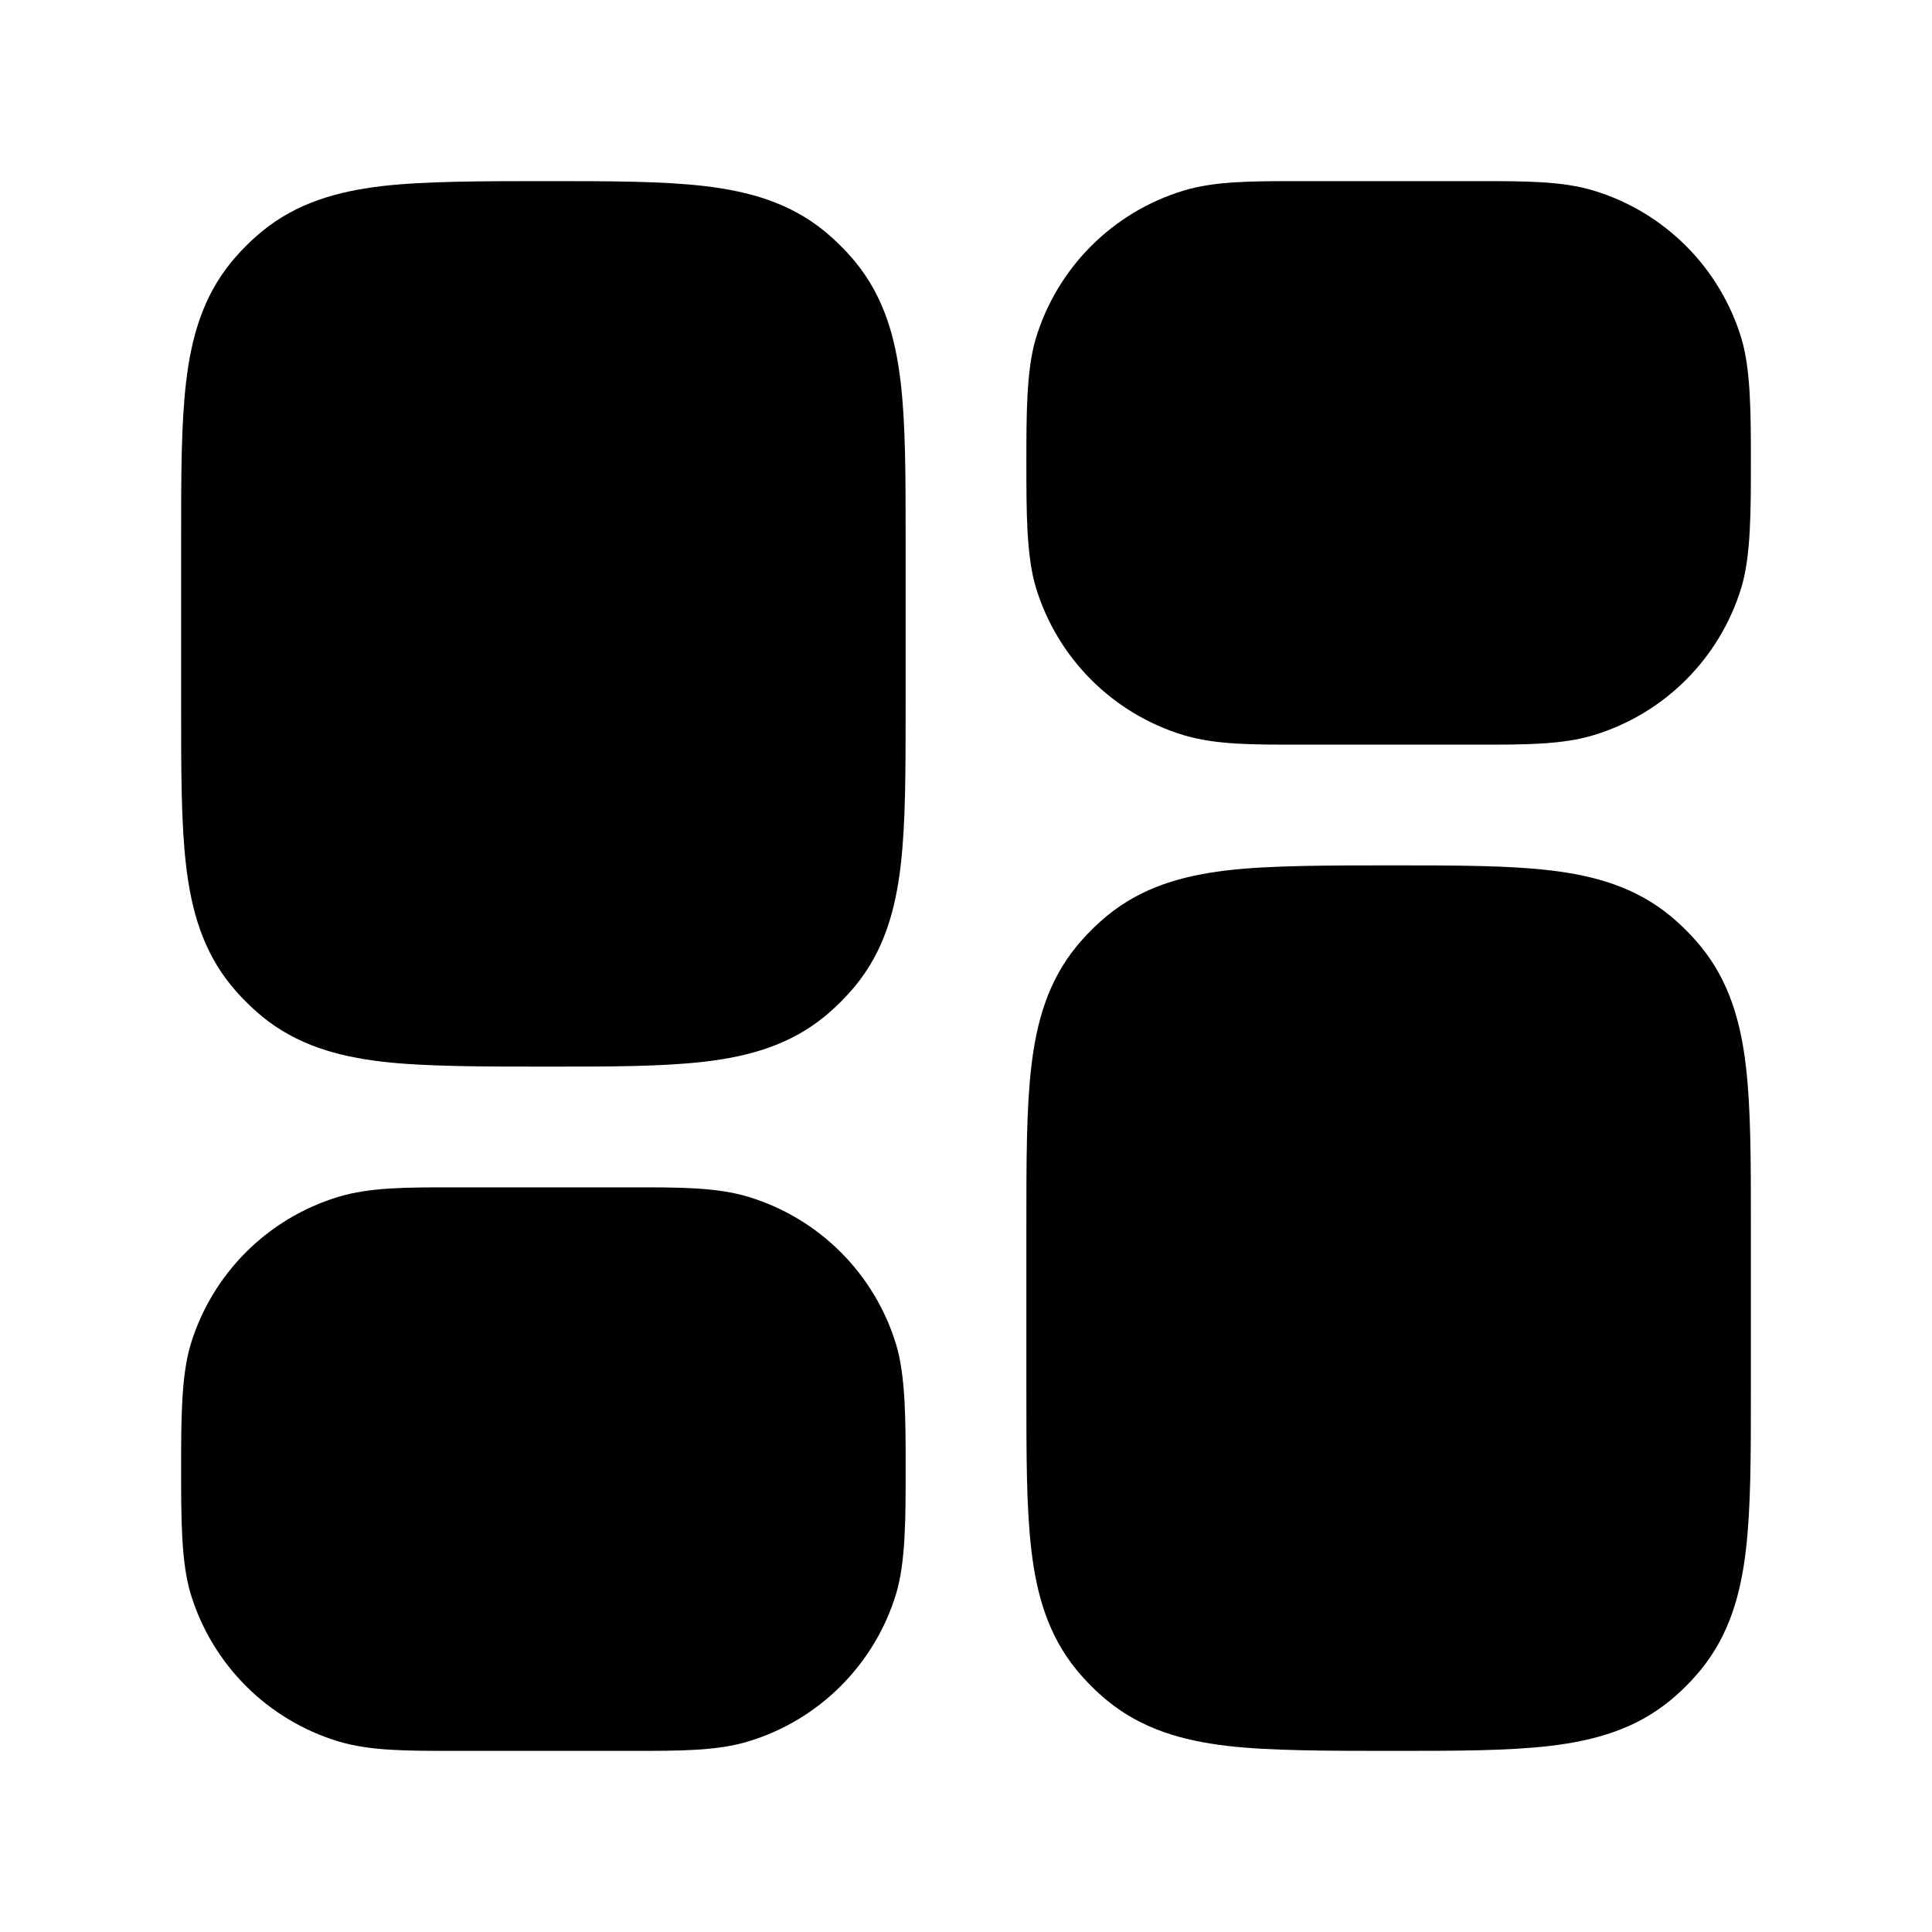 <svg xmlns="http://www.w3.org/2000/svg" viewBox="0 0 24 24" width="24" height="24"  fill="none">
    <path d="M6.795 2.25C7.579 2.25 8.232 2.25 8.756 2.312C9.307 2.377 9.812 2.519 10.245 2.874C10.384 2.989 10.511 3.116 10.626 3.255C10.981 3.688 11.123 4.193 11.188 4.744C11.25 5.268 11.25 5.921 11.25 6.705V8.795C11.25 9.579 11.25 10.232 11.188 10.756C11.123 11.307 10.981 11.812 10.626 12.245C10.511 12.384 10.384 12.511 10.245 12.626C9.812 12.981 9.307 13.123 8.756 13.188C8.232 13.25 7.579 13.25 6.795 13.25C6.012 13.25 5.268 13.25 4.744 13.188C4.193 13.123 3.688 12.981 3.255 12.626C3.116 12.511 2.989 12.384 2.874 12.245C2.519 11.812 2.377 11.307 2.312 10.756C2.25 10.232 2.25 9.579 2.25 8.795V8.795V6.705V6.705C2.25 5.921 2.25 5.268 2.312 4.744C2.377 4.193 2.519 3.688 2.874 3.255C2.989 3.116 3.116 2.989 3.255 2.874C3.688 2.519 4.193 2.377 4.744 2.312C5.268 2.25 6.012 2.25 6.795 2.25H6.795Z" fill="currentColor" />
    <path d="M5.64 14.75H7.86C8.449 14.749 8.905 14.749 9.298 14.868C10.177 15.135 10.865 15.823 11.132 16.702C11.251 17.095 11.251 17.661 11.25 18.25C11.251 18.839 11.251 19.405 11.132 19.798C10.865 20.677 10.177 21.365 9.298 21.632C8.905 21.751 8.449 21.75 7.86 21.75H5.64C5.051 21.75 4.595 21.751 4.202 21.632C3.323 21.365 2.635 20.677 2.368 19.798C2.249 19.405 2.25 18.839 2.25 18.25C2.25 17.661 2.249 17.095 2.368 16.702C2.635 15.823 3.323 15.135 4.202 14.868C4.595 14.749 5.051 14.749 5.64 14.75Z" fill="currentColor" />
    <path d="M17.295 10.75C18.079 10.75 18.732 10.75 19.256 10.812C19.807 10.877 20.312 11.019 20.745 11.374C20.884 11.489 21.012 11.616 21.126 11.755C21.481 12.188 21.623 12.693 21.688 13.244C21.75 13.768 21.75 14.421 21.75 15.205V17.295C21.75 18.079 21.75 18.732 21.688 19.256C21.623 19.807 21.481 20.312 21.126 20.745C21.012 20.884 20.884 21.012 20.745 21.126C20.312 21.481 19.807 21.623 19.256 21.688C18.732 21.75 18.078 21.75 17.295 21.75C16.512 21.75 15.768 21.75 15.244 21.688C14.693 21.623 14.188 21.481 13.755 21.126C13.616 21.012 13.489 20.884 13.374 20.745C13.019 20.312 12.877 19.807 12.812 19.256C12.75 18.732 12.75 18.079 12.75 17.295V17.295V15.205V15.205C12.75 14.421 12.75 13.768 12.812 13.244C12.877 12.693 13.019 12.188 13.374 11.755C13.489 11.616 13.616 11.489 13.755 11.374C14.188 11.019 14.693 10.877 15.244 10.812C15.768 10.75 16.512 10.75 17.295 10.75H17.295Z" fill="currentColor" />
    <path d="M16.14 2.25H18.36C18.949 2.25 19.405 2.249 19.798 2.368C20.677 2.635 21.365 3.323 21.632 4.202C21.751 4.595 21.75 5.161 21.75 5.75C21.75 6.339 21.751 6.905 21.632 7.298C21.365 8.177 20.677 8.865 19.798 9.132C19.405 9.251 18.949 9.251 18.36 9.25H16.14C15.551 9.251 15.095 9.251 14.702 9.132C13.823 8.865 13.135 8.177 12.868 7.298C12.749 6.905 12.75 6.339 12.75 5.75C12.75 5.161 12.749 4.595 12.868 4.202C13.135 3.323 13.823 2.635 14.702 2.368C15.095 2.249 15.551 2.25 16.14 2.25Z" fill="currentColor" />
</svg>
